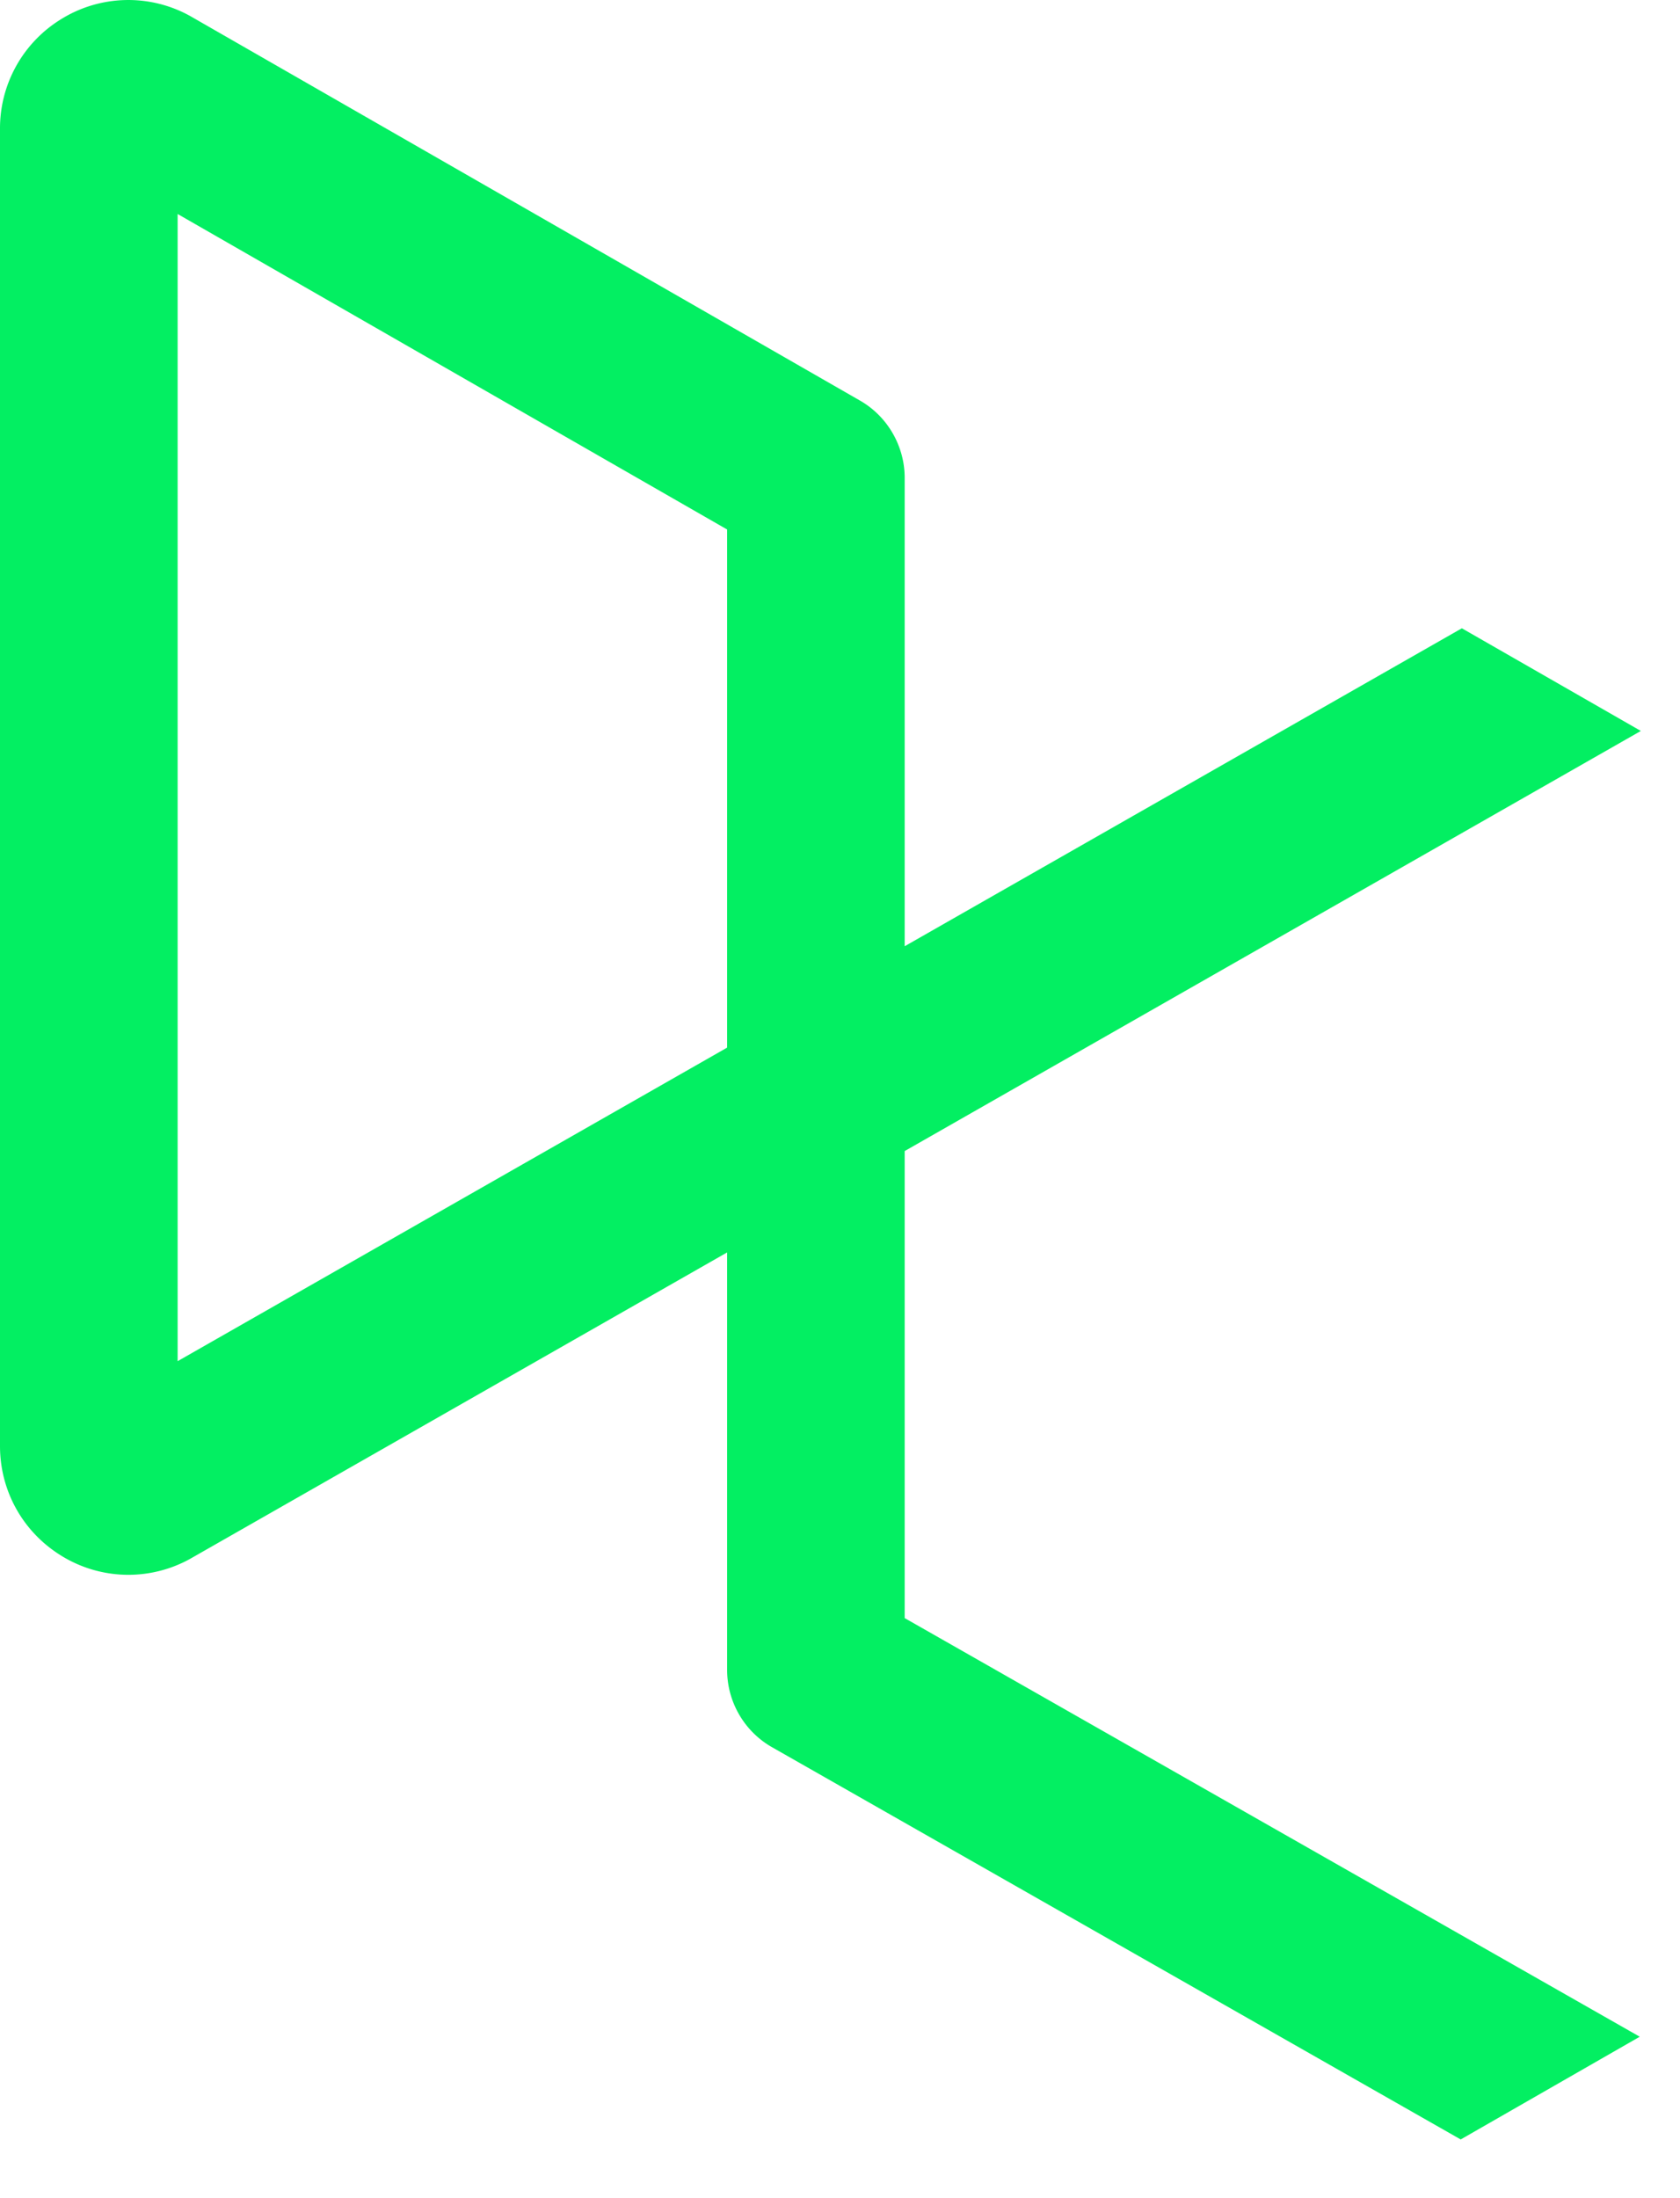 <svg version="1.1" xmlns="http://www.w3.org/2000/svg" viewBox="0 0 26 34"><path d="M14.001 25.028v-7.224l11.393-6.498-2.77-1.588-8.623 4.918V7.391c0-.491-.265-.95-.69-1.194L2.938.245a1.974 1.974 0 00-2.006.06A1.98 1.98 0 000 1.992v20.375c0 .69.35 1.321.934 1.687a1.973 1.973 0 002.002.061l8.317-4.743v6.457c0 .494.266.952.695 1.196l10.658 6.067 2.771-1.589-11.376-6.475zm-2.748-16.84v8.016l-8.504 4.85V3.31l8.504 4.88z" fill="#03EF62" fill-rule="evenodd"></path></svg>
